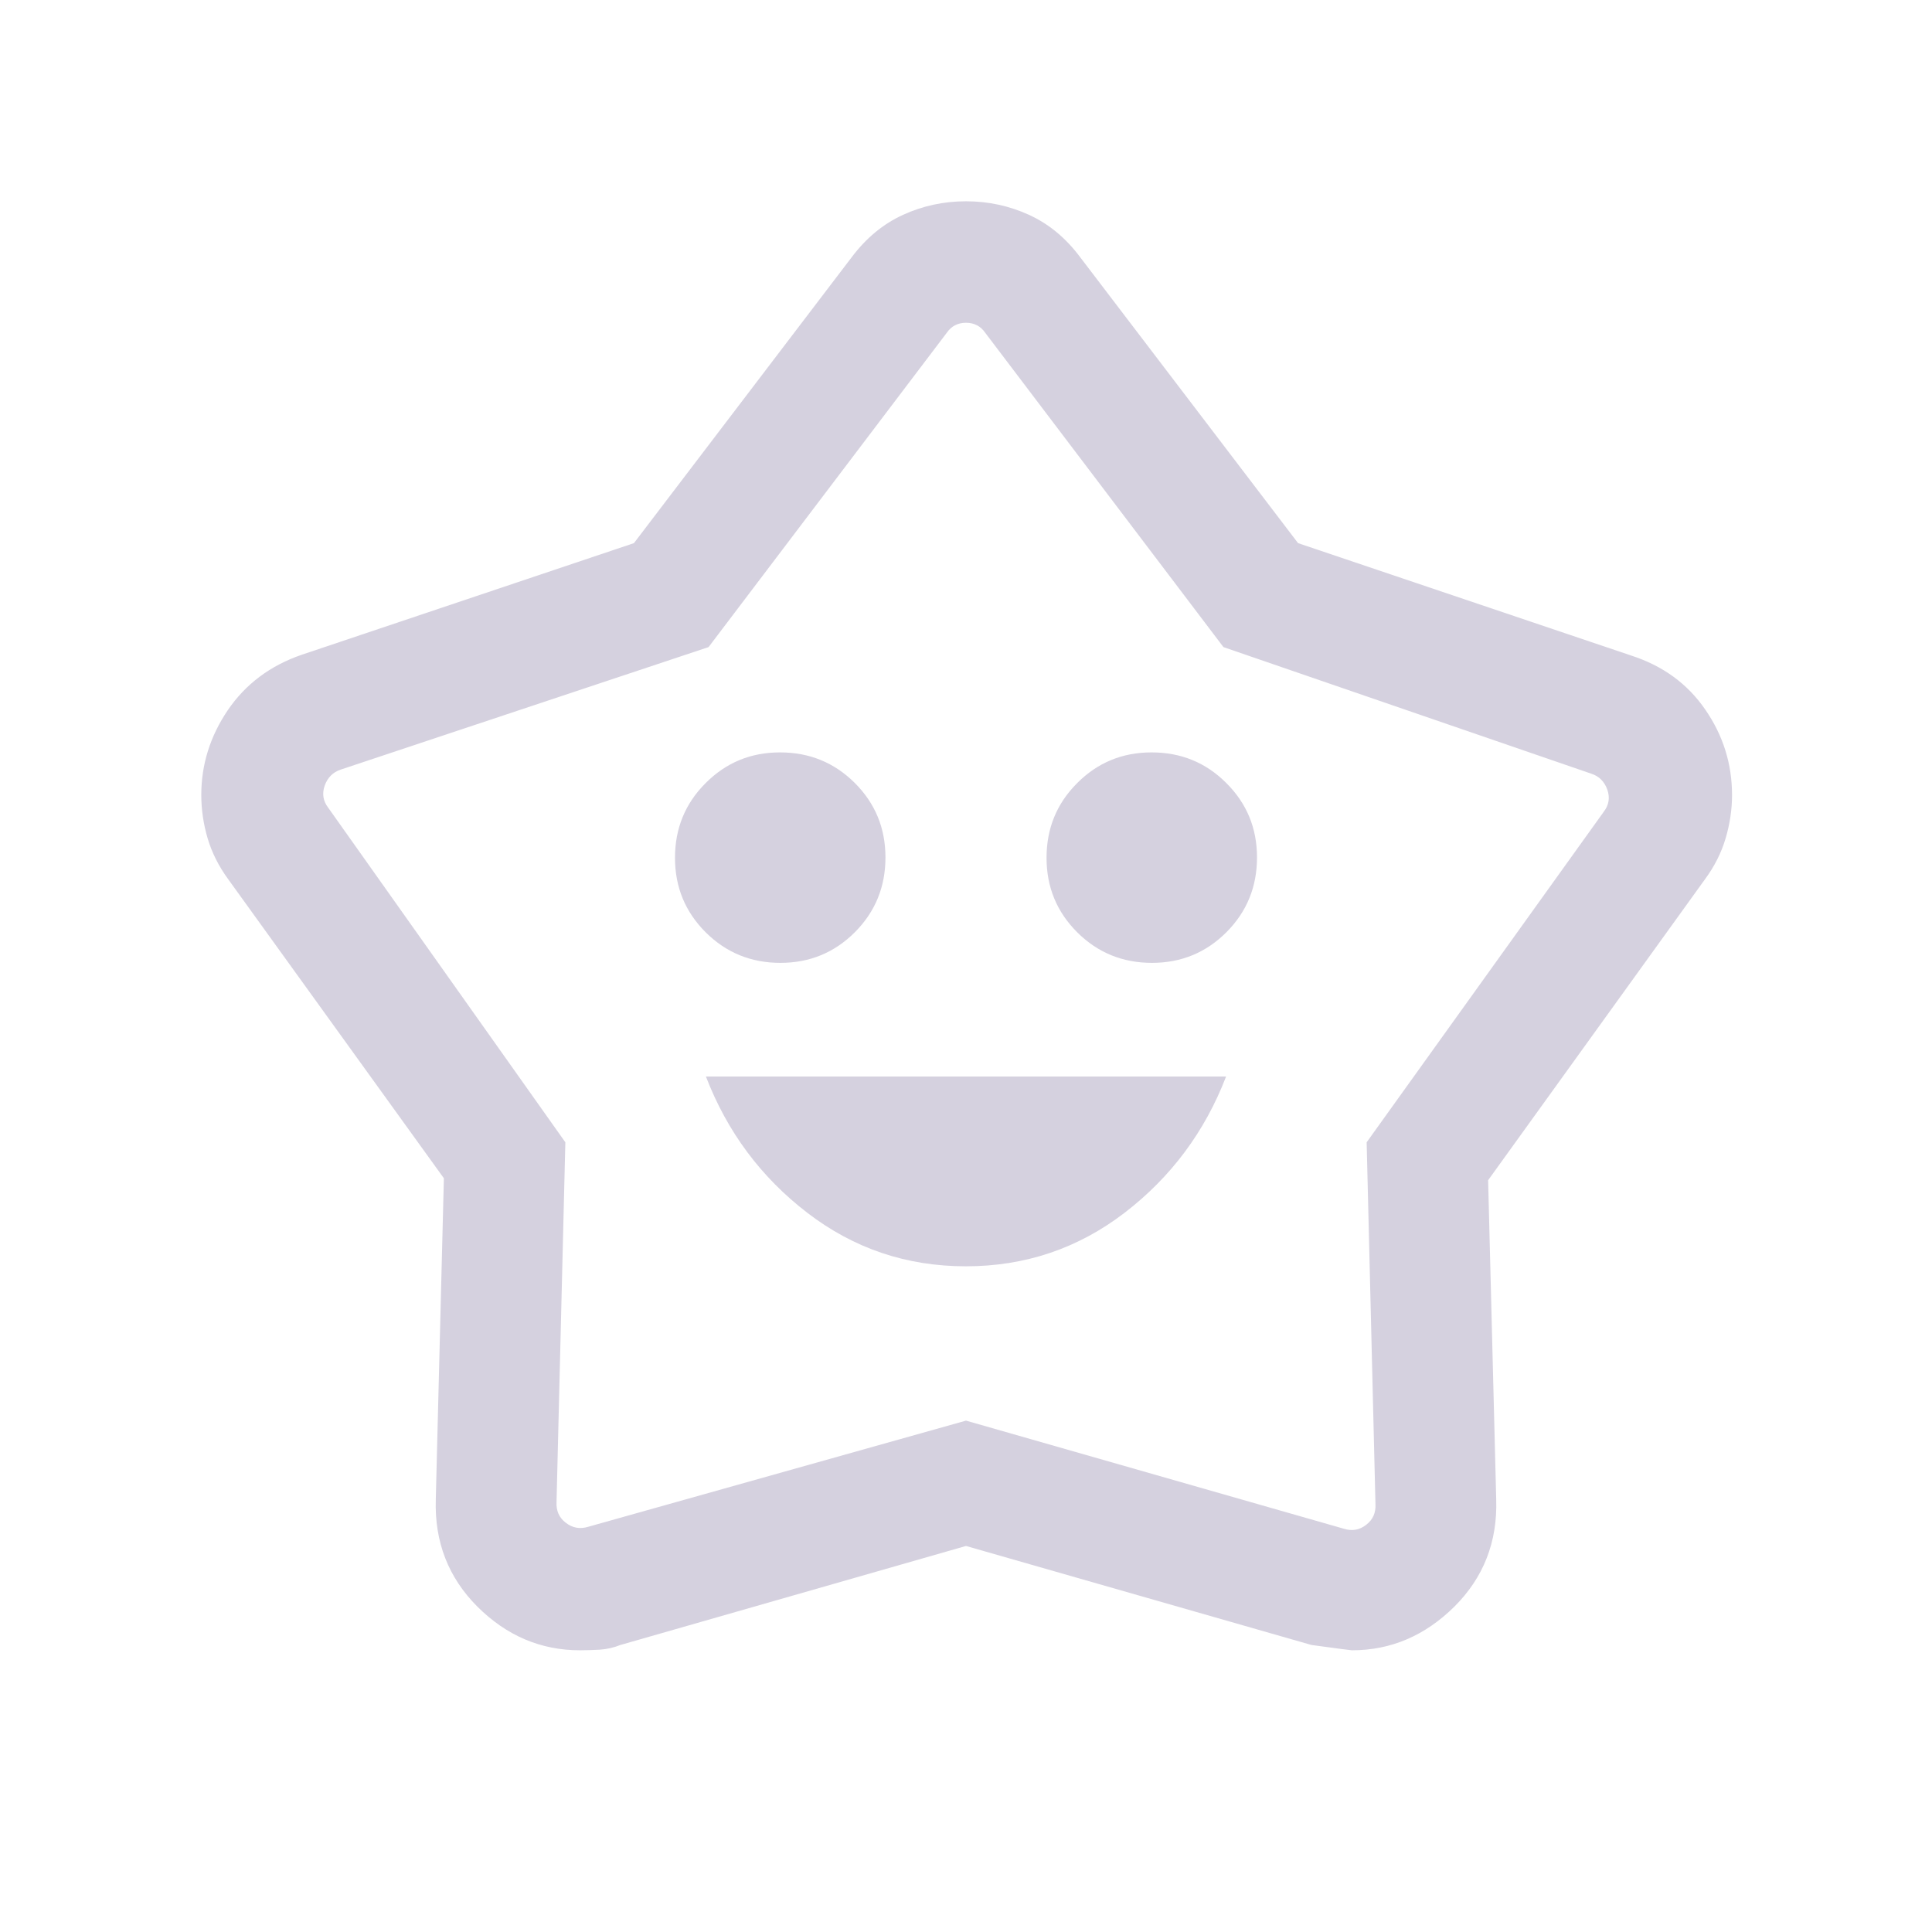 <svg width="16" height="16" viewBox="0 0 16 16" fill="none" xmlns="http://www.w3.org/2000/svg">
<mask id="mask0_40_472" style="mask-type:alpha" maskUnits="userSpaceOnUse" x="0" y="0" width="16" height="16">
<rect width="16" height="16" fill="#D9D9D9"/>
</mask>
<g mask="url(#mask0_40_472)">
<path d="M7.999 10.487C8.49 10.487 8.928 10.339 9.313 10.044C9.697 9.749 9.978 9.373 10.154 8.915H5.846C6.022 9.373 6.302 9.749 6.686 10.044C7.07 10.339 7.507 10.487 7.999 10.487ZM6.463 7.974C6.706 7.974 6.911 7.889 7.08 7.72C7.249 7.55 7.333 7.344 7.333 7.101C7.333 6.858 7.248 6.653 7.079 6.484C6.909 6.315 6.703 6.231 6.46 6.231C6.217 6.231 6.012 6.316 5.843 6.486C5.674 6.655 5.59 6.861 5.59 7.104C5.59 7.347 5.675 7.552 5.844 7.721C6.014 7.89 6.22 7.974 6.463 7.974ZM9.54 7.974C9.783 7.974 9.988 7.889 10.157 7.72C10.326 7.55 10.41 7.344 10.41 7.101C10.41 6.858 10.325 6.653 10.155 6.484C9.986 6.315 9.78 6.231 9.537 6.231C9.294 6.231 9.089 6.316 8.92 6.486C8.751 6.655 8.667 6.861 8.667 7.104C8.667 7.347 8.752 7.552 8.921 7.721C9.091 7.89 9.297 7.974 9.54 7.974ZM5.25 4.498L7.052 2.132C7.172 1.972 7.314 1.854 7.479 1.779C7.643 1.704 7.817 1.667 8 1.667C8.183 1.667 8.357 1.704 8.521 1.779C8.686 1.854 8.828 1.972 8.947 2.132L10.75 4.498L13.506 5.428C13.77 5.513 13.975 5.662 14.122 5.876C14.27 6.09 14.344 6.326 14.344 6.585C14.344 6.704 14.326 6.824 14.291 6.942C14.256 7.061 14.199 7.175 14.119 7.283L12.324 9.774L12.391 12.418C12.402 12.769 12.286 13.065 12.044 13.306C11.801 13.546 11.519 13.667 11.196 13.667C11.187 13.667 11.075 13.652 10.861 13.623L8 12.803L5.138 13.623C5.083 13.645 5.026 13.658 4.966 13.662C4.907 13.665 4.853 13.667 4.804 13.667C4.478 13.667 4.195 13.546 3.954 13.306C3.713 13.065 3.598 12.769 3.609 12.418L3.676 9.758L1.891 7.283C1.811 7.174 1.754 7.06 1.719 6.941C1.684 6.822 1.667 6.702 1.667 6.583C1.667 6.332 1.74 6.098 1.886 5.882C2.033 5.666 2.237 5.512 2.5 5.422L5.25 4.498ZM5.868 5.359L2.82 6.374C2.756 6.396 2.713 6.44 2.689 6.506C2.666 6.572 2.675 6.633 2.718 6.689L4.682 9.46L4.609 12.438C4.605 12.511 4.63 12.569 4.686 12.611C4.741 12.654 4.803 12.665 4.872 12.644L8 11.765L11.128 12.66C11.197 12.682 11.259 12.671 11.314 12.628C11.37 12.585 11.395 12.528 11.391 12.455L11.318 9.46L13.282 6.722C13.325 6.666 13.334 6.605 13.311 6.539C13.287 6.473 13.244 6.429 13.18 6.408L10.132 5.359L8.16 2.757C8.122 2.701 8.068 2.673 8 2.673C7.932 2.673 7.878 2.701 7.84 2.757L5.868 5.359Z" fill="#D5D1DF"/>
</g>
</svg>
